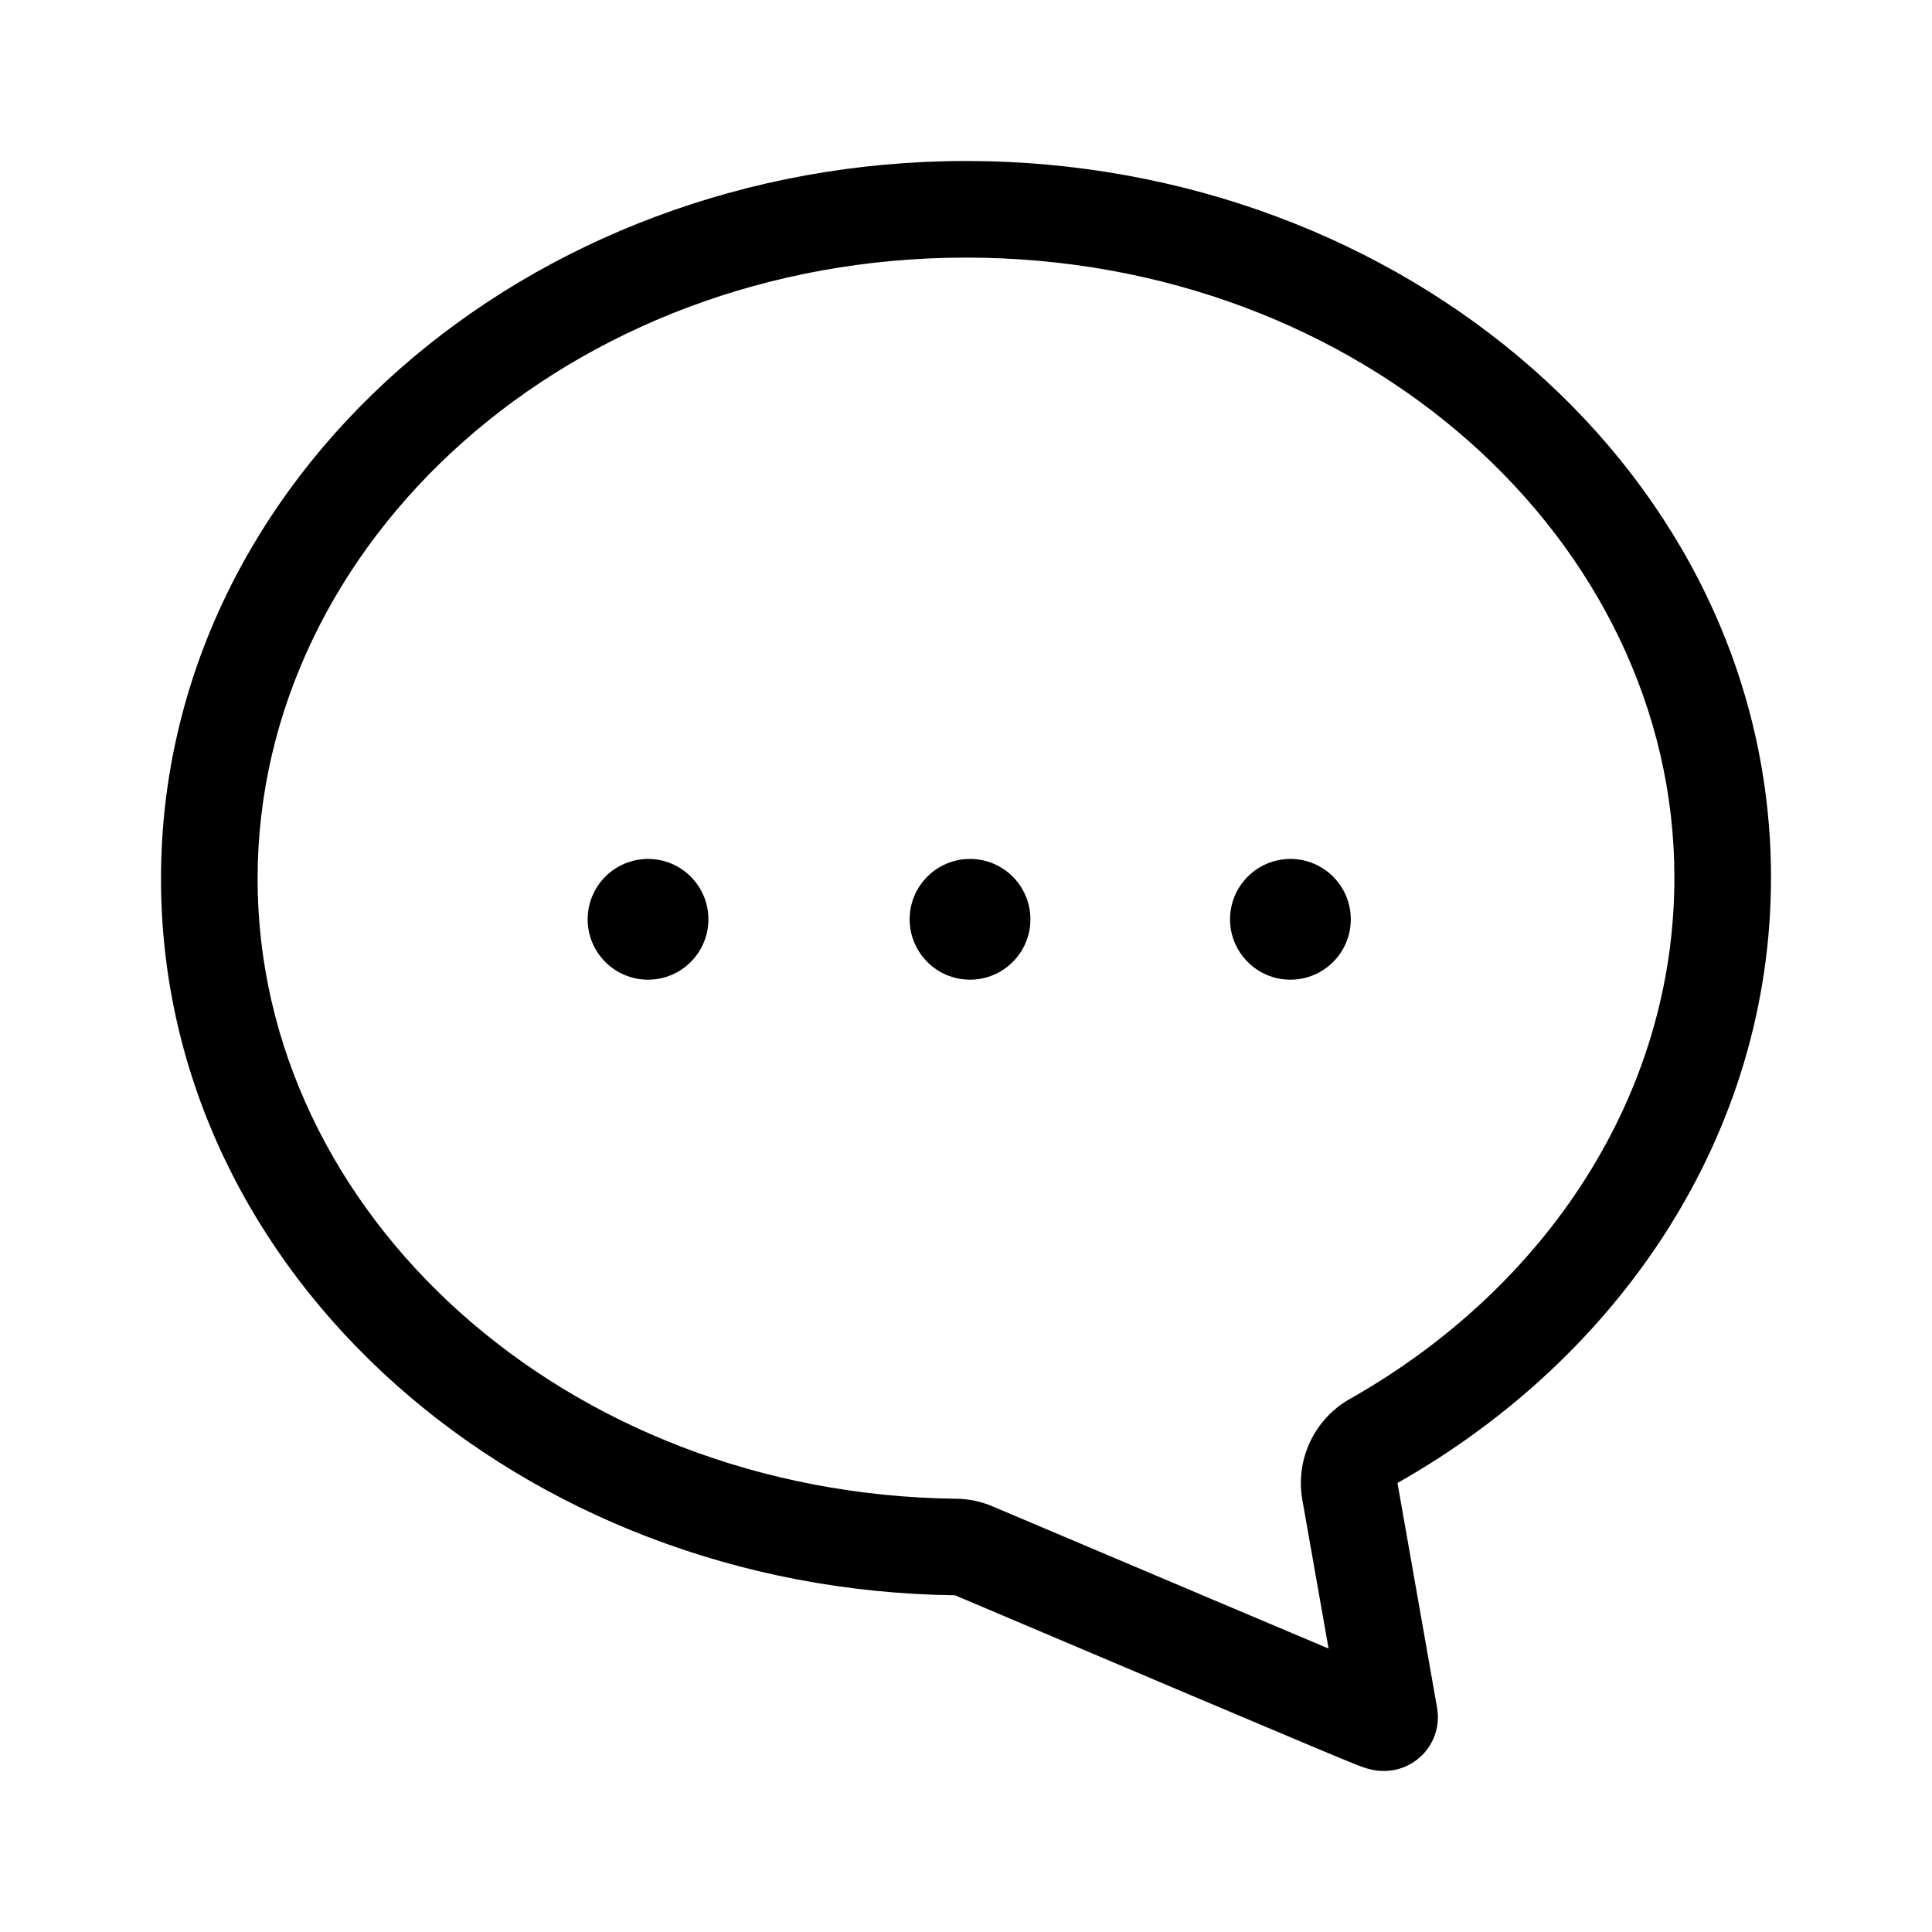 <svg width="24" height="24" viewBox="0 0 24 24" fill="none" xmlns="http://www.w3.org/2000/svg" data-karrot-ui-icon="true">
  <path d="M8.05 10.67C7.636 10.67 7.3 11.006 7.3 11.42C7.3 11.834 7.636 12.17 8.05 12.17C8.464 12.17 8.8 11.834 8.8 11.42C8.8 11.006 8.464 10.67 8.05 10.67Z" fill="currentColor"/>
  <path d="M12.05 10.67C11.636 10.67 11.3 11.006 11.3 11.42C11.3 11.834 11.636 12.17 12.05 12.17C12.464 12.17 12.8 11.834 12.8 11.42C12.8 11.006 12.464 10.67 12.05 10.67Z" fill="currentColor"/>
  <path d="M15.28 11.42C15.28 11.006 15.616 10.67 16.03 10.67C16.444 10.67 16.78 11.006 16.78 11.42C16.78 11.834 16.444 12.17 16.03 12.17C15.616 12.17 15.28 11.834 15.28 11.42Z" fill="currentColor"/>
  <path fill-rule="evenodd" clip-rule="evenodd" d="M17.852 21.215C17.89 21.43 17.82 21.649 17.667 21.803L17.665 21.804L17.66 21.809C17.655 21.814 17.648 21.821 17.638 21.83C17.619 21.847 17.589 21.871 17.551 21.895C17.467 21.949 17.377 21.98 17.291 21.992C17.158 22.012 17.05 21.986 17.026 21.98L17.024 21.98C16.963 21.965 16.901 21.942 16.865 21.928C16.772 21.891 16.599 21.82 16.277 21.685C15.636 21.416 14.37 20.88 11.863 19.817C6.487 19.752 2 15.865 2 10.917C2 5.929 6.562 2 12 2C17.436 2 22 5.912 22 10.901C22 14.093 20.124 16.859 17.36 18.422L17.852 21.215ZM11.877 18.618C12.033 18.619 12.187 18.652 12.331 18.713C14.561 19.658 15.807 20.185 16.504 20.479L16.178 18.63C16.09 18.13 16.327 17.628 16.769 17.378C19.217 15.993 20.8 13.595 20.8 10.901C20.8 6.714 16.922 3.2 12 3.2C7.079 3.2 3.2 6.728 3.2 10.917C3.2 15.069 7.011 18.559 11.877 18.618Z" fill="currentColor"/>
</svg>
